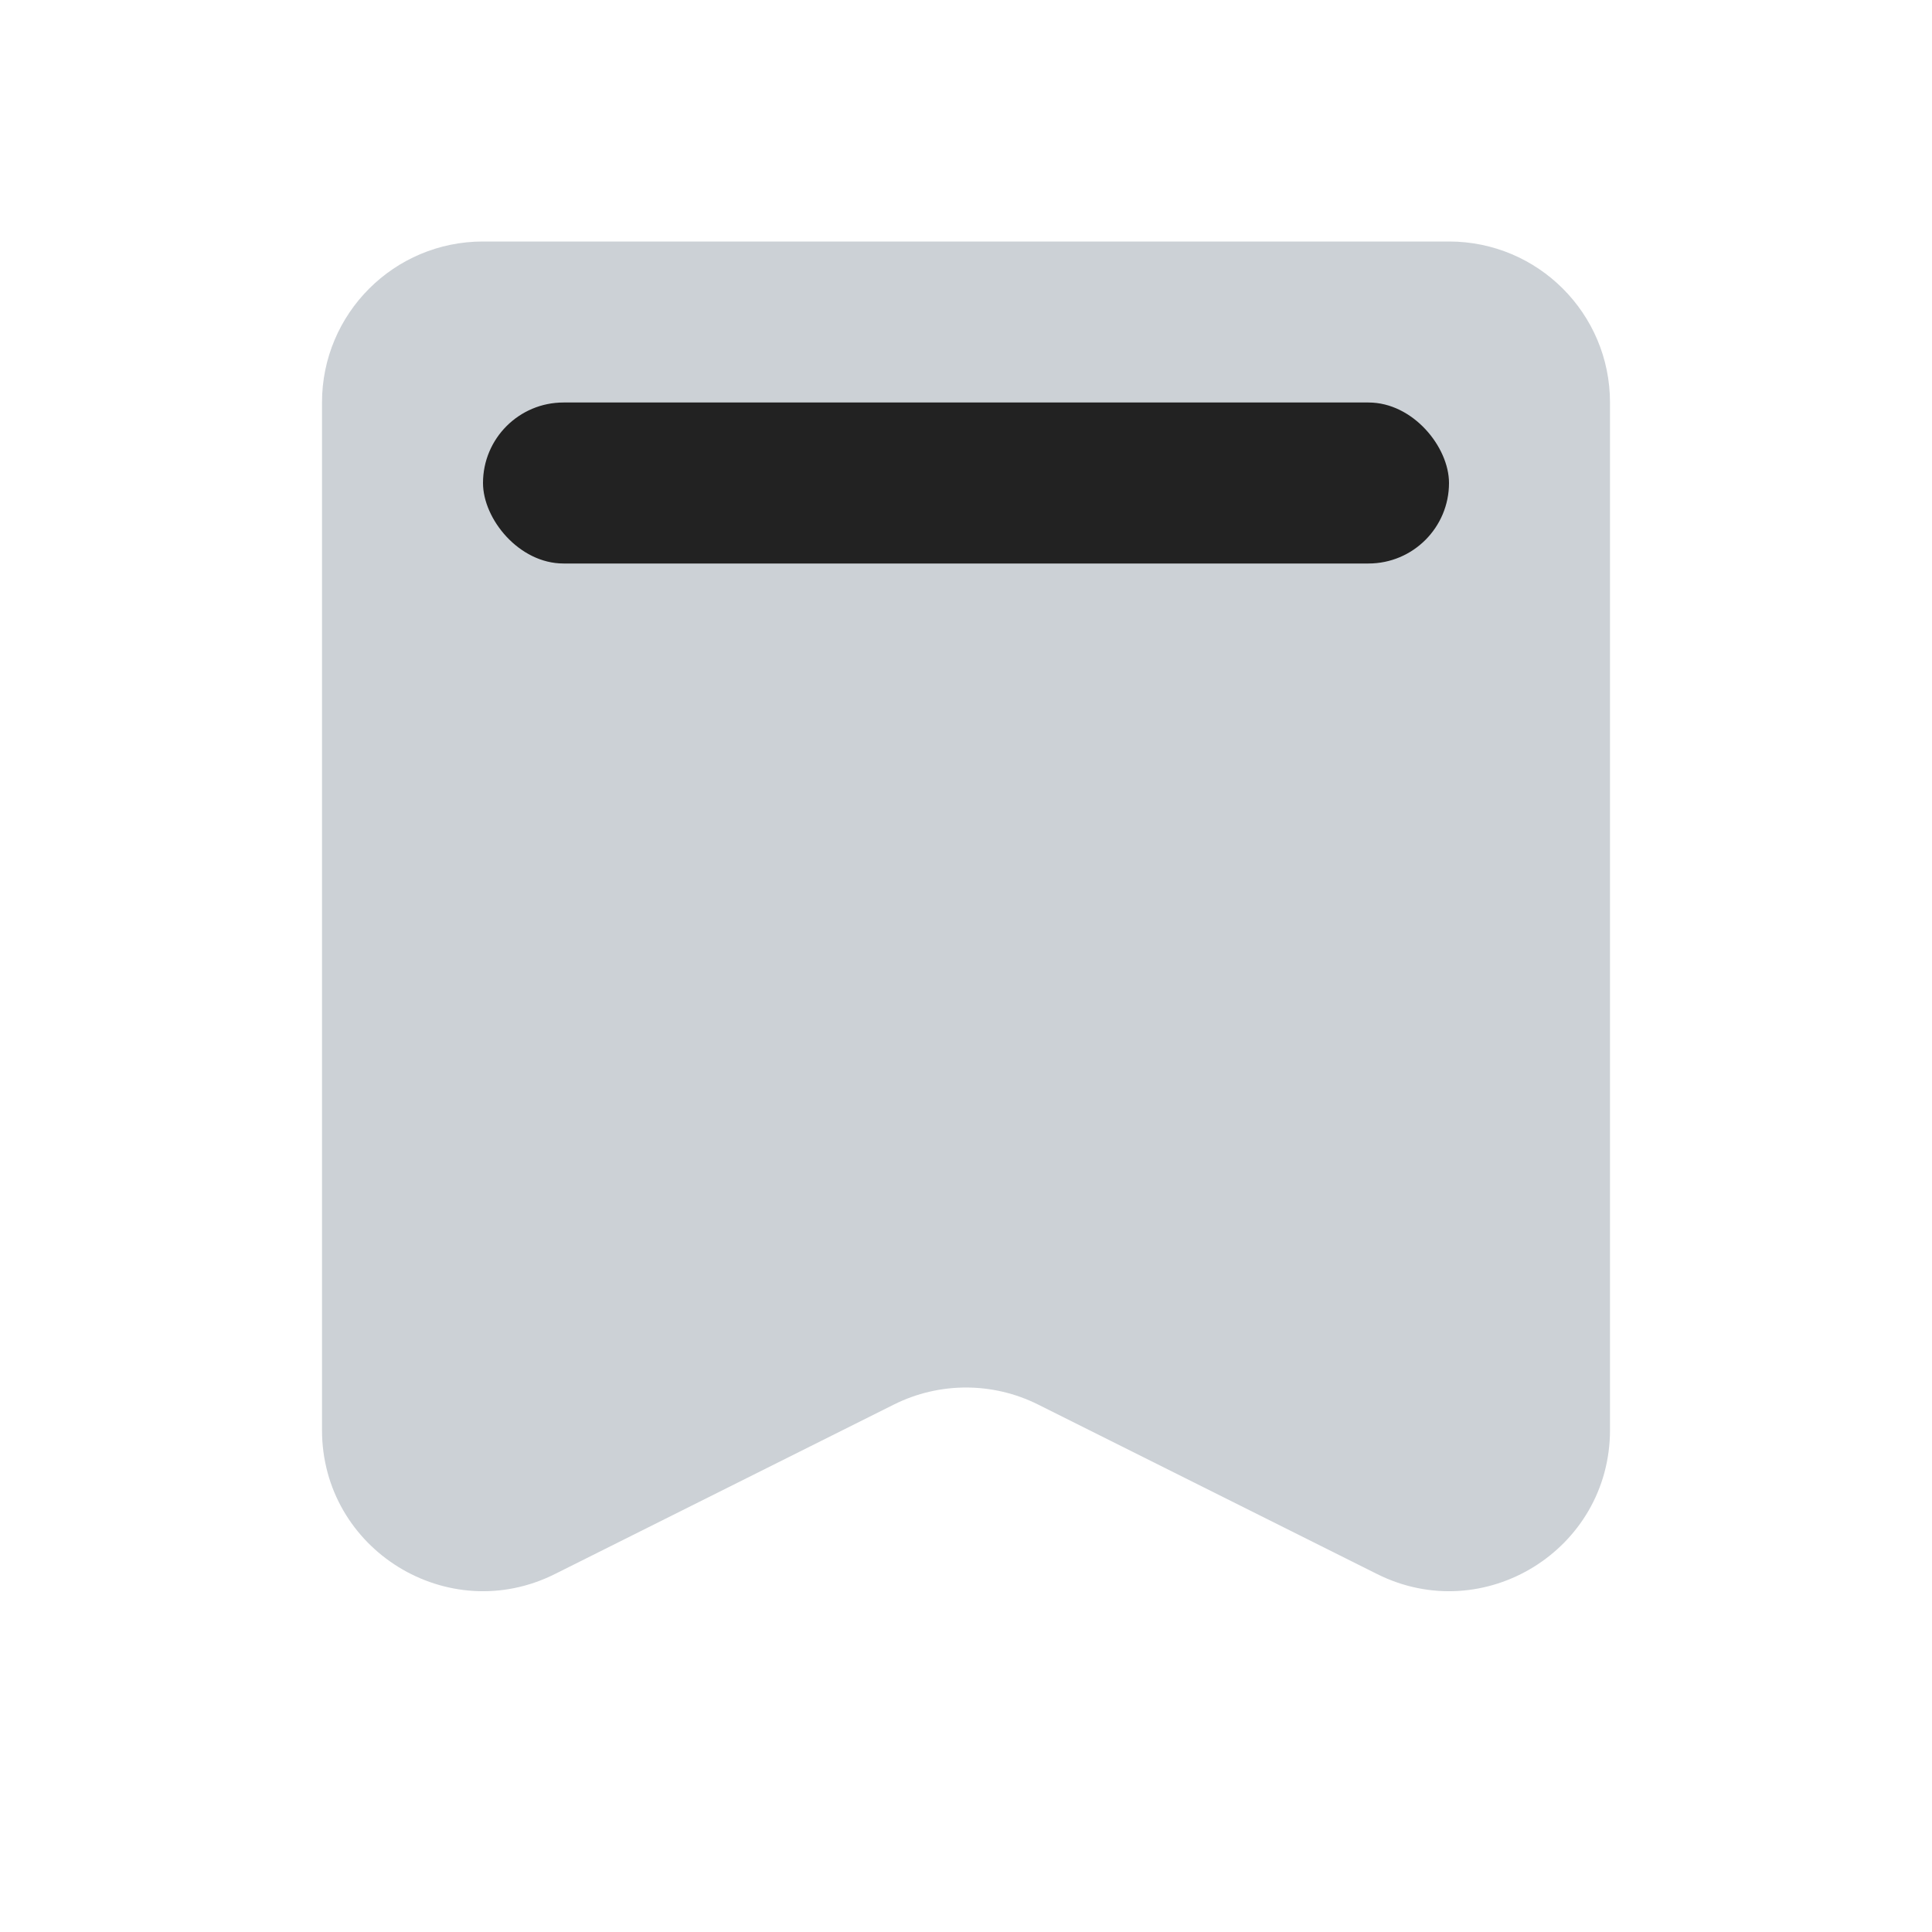 <svg viewBox="0 0 24 24" fill="none" xmlns="http://www.w3.org/2000/svg">
<path d="M4 5C4 3.895 4.895 3 6 3H18C19.105 3 20 3.895 20 5V17.764C20 19.251 18.435 20.218 17.106 19.553L12.894 17.447C12.331 17.166 11.669 17.166 11.106 17.447L6.894 19.553C5.565 20.218 4 19.251 4 17.764V5Z" fill="#2A4157" fill-opacity="0.24"/>
<rect x="6" y="5" width="12" height="2" rx="1" fill="#222222"/>
</svg>
